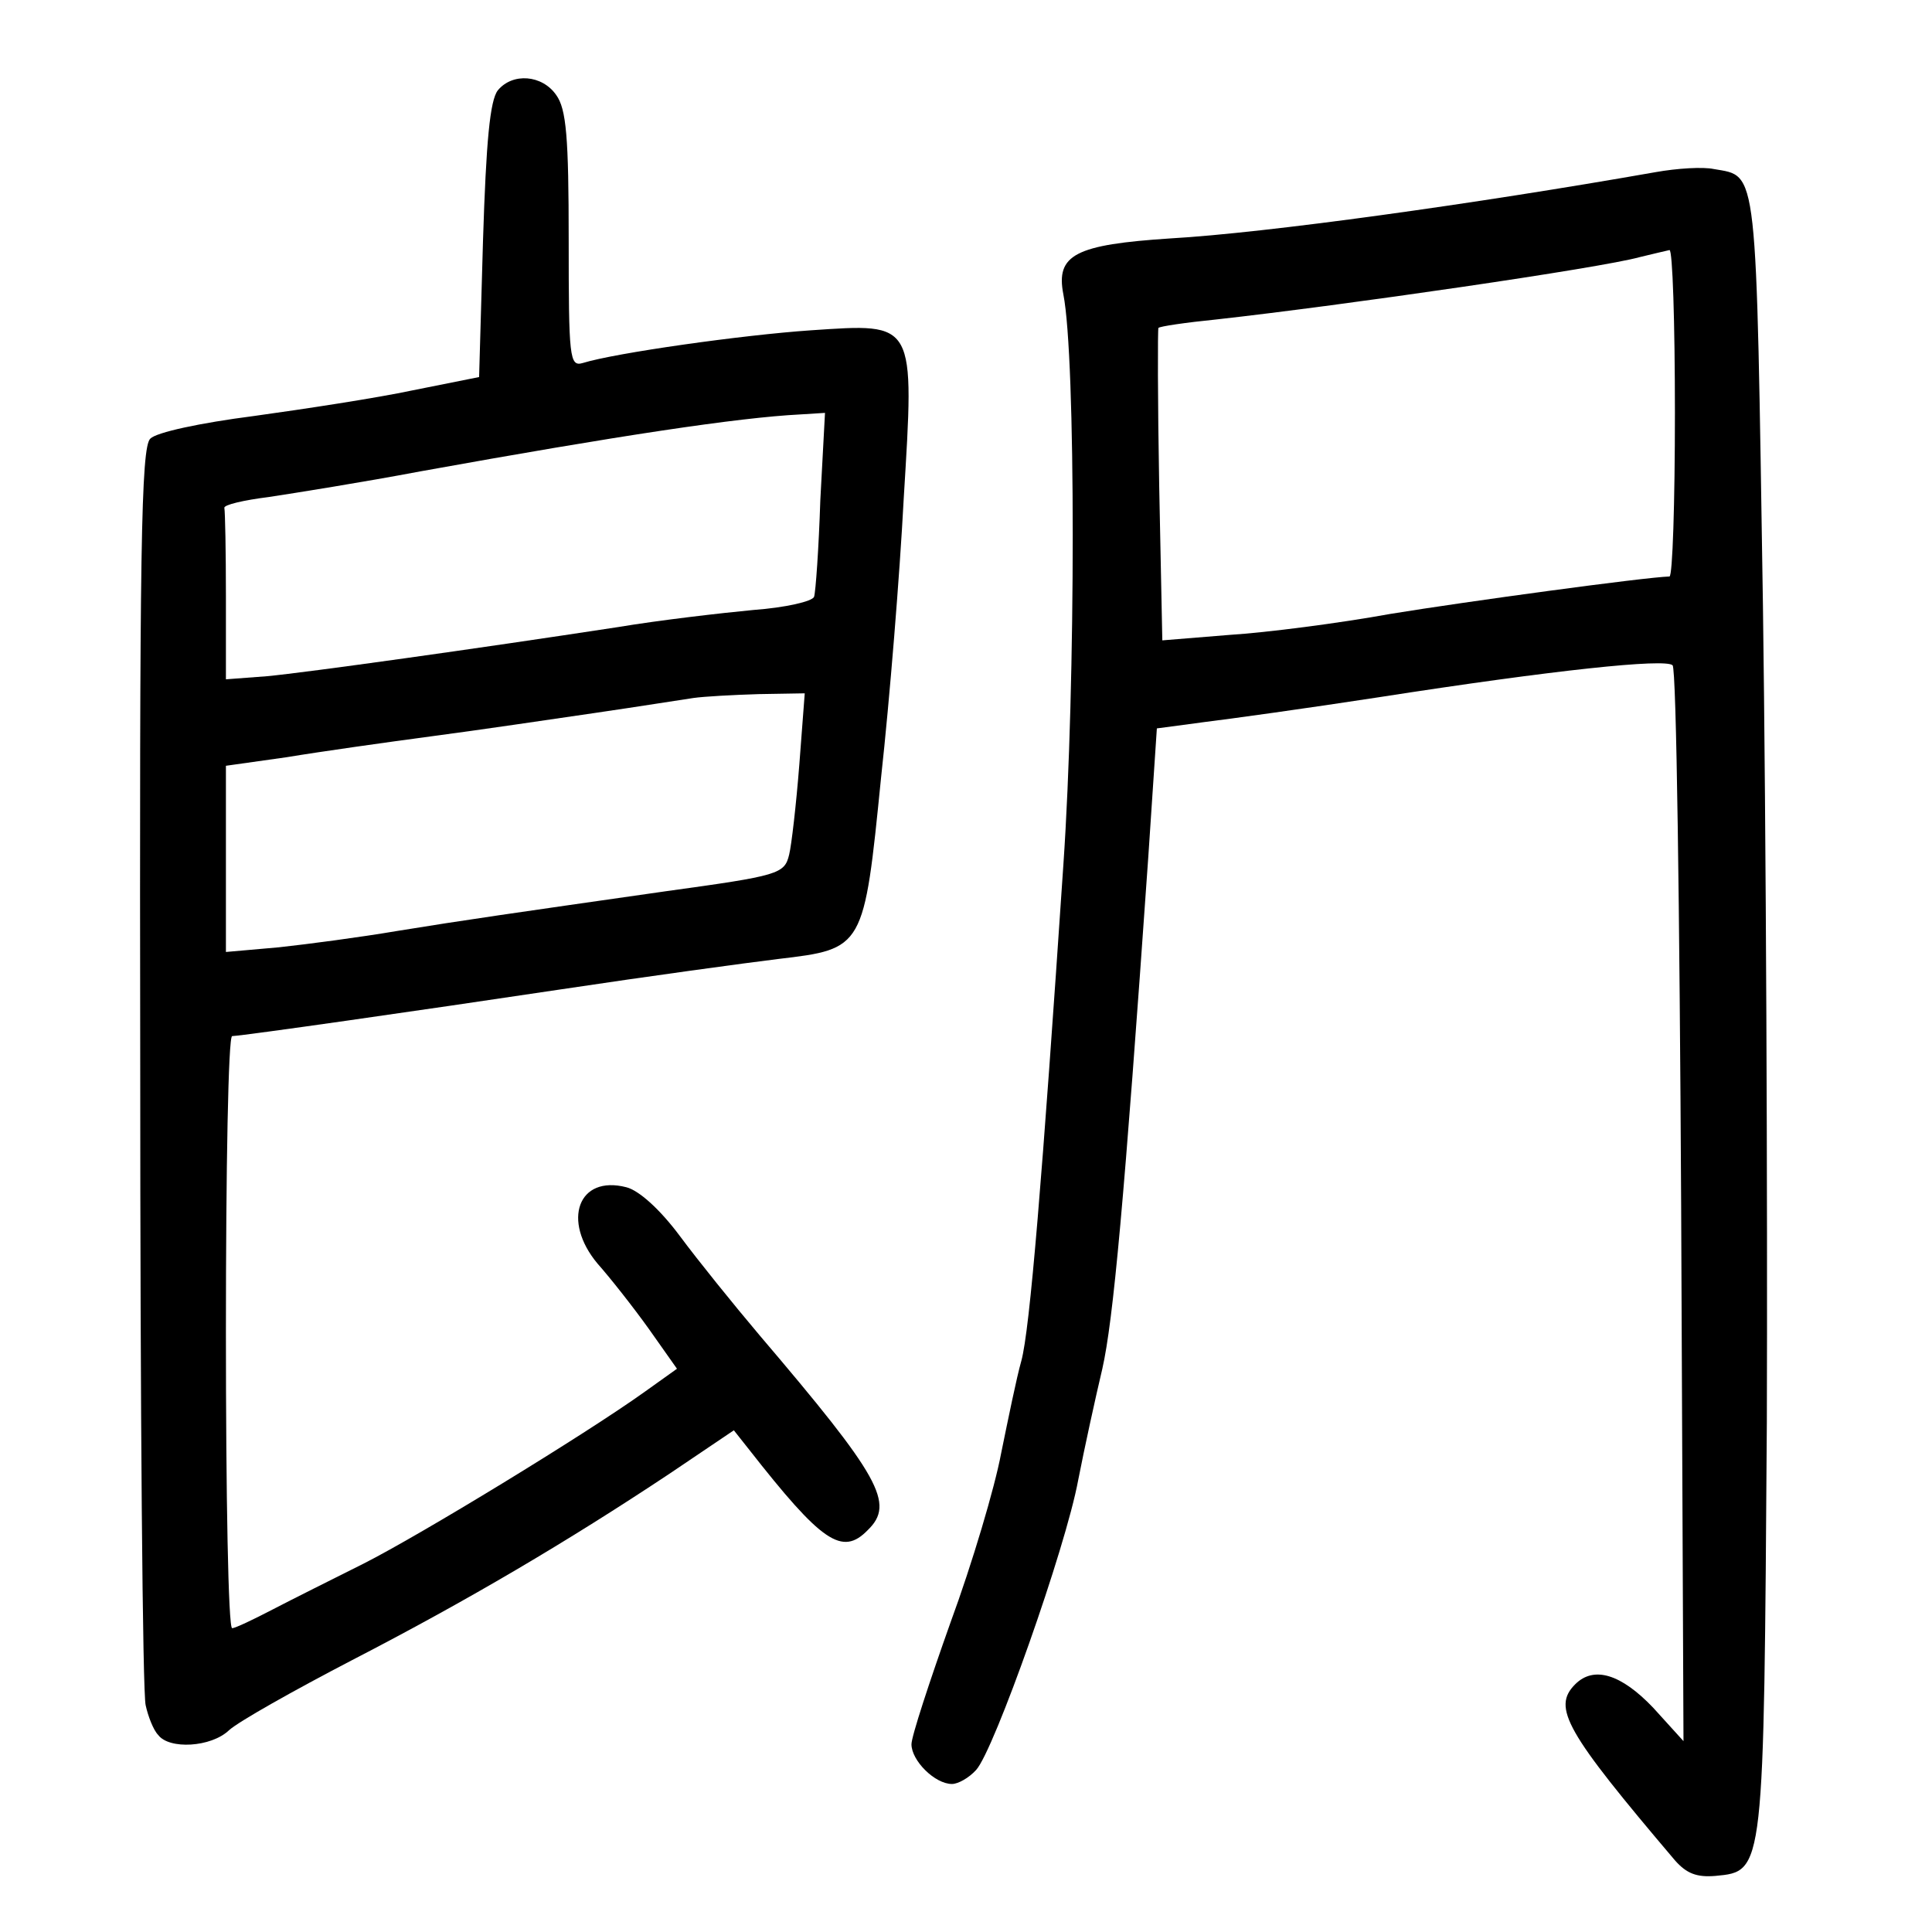 <?xml version="1.0" standalone="no"?>
<!DOCTYPE svg PUBLIC "-//W3C//DTD SVG 20010904//EN"
 "http://www.w3.org/TR/2001/REC-SVG-20010904/DTD/svg10.dtd">
<svg version="1.0" xmlns="http://www.w3.org/2000/svg"
 width="248pt" height="248pt" viewBox="0 0 248 248"
 preserveAspectRatio="xMidYMid meet">
<g transform="translate(0,248) scale(0.1,-0.1)"
fill="#000000" stroke="none">
<path d="M639 2364 c-10 -13 -15 -65 -19 -193 l-5 -175 -85 -17 c-47 -10 -139
-24 -204 -33 -70 -9 -125 -21 -133 -29 -12 -11 -14 -142 -13 -807 0 -436 3
-805 7 -819 3 -14 10 -32 16 -38 14 -19 68 -16 91 6 12 11 83 51 158 90 149
77 276 152 407 239 l83 56 19 -24 c94 -120 120 -138 153 -104 35 34 16 68
-139 250 -33 39 -79 96 -102 127 -26 35 -53 59 -69 63 -62 16 -83 -43 -37 -98
16 -18 46 -56 66 -84 l36 -51 -42 -30 c-77 -55 -287 -183 -360 -220 -40 -20
-92 -46 -117 -59 -25 -13 -48 -24 -52 -24 -5 0 -8 171 -8 380 0 209 3 380 8
380 18 1 235 32 422 60 113 17 238 34 279 39 110 13 110 13 132 233 11 100 24
261 29 357 14 230 16 226 -119 217 -88 -6 -251 -29 -293 -42 -17 -5 -18 7 -18
158 0 132 -3 168 -16 186 -18 26 -56 29 -75 6z m414 -526 c-2 -62 -6 -118 -8
-124 -2 -6 -37 -14 -78 -17 -42 -4 -120 -13 -174 -22 -183 -28 -398 -58 -450
-63 l-53 -4 0 106 c0 58 -1 109 -2 114 -1 4 25 10 57 14 33 5 121 19 195 33
255 46 408 69 487 73 l32 2 -6 -112z m-27 -340 c-4 -51 -10 -103 -13 -115 -6
-25 -13 -27 -158 -47 -196 -28 -259 -37 -345 -51 -47 -8 -115 -17 -152 -21
l-68 -6 0 119 0 120 78 11 c42 7 127 19 187 27 61 8 155 22 210 30 55 8 111
17 125 19 14 2 51 4 84 5 l59 1 -7 -92z"/>
<path d="M2125 2259 c-233 -41 -500 -78 -622 -85 -123 -8 -148 -21 -138 -72
16 -81 16 -499 0 -732 -27 -401 -43 -597 -54 -637 -6 -21 -17 -75 -26 -119 -8
-43 -37 -141 -65 -217 -27 -76 -50 -146 -50 -156 0 -21 30 -51 52 -51 8 0 22
8 31 18 23 25 115 285 131 372 8 41 22 105 31 143 14 62 28 213 59 657 l11
165 60 8 c33 4 134 18 225 32 225 35 368 50 377 41 5 -4 9 -317 11 -694 l3
-687 -39 43 c-41 43 -76 54 -100 30 -30 -30 -12 -61 128 -226 15 -17 28 -22
52 -20 63 6 62 3 66 583 1 286 -1 757 -5 1047 -9 571 -6 551 -63 561 -14 3
-47 1 -75 -4z m25 -309 c0 -115 -3 -210 -7 -210 -32 -1 -260 -32 -358 -48 -66
-12 -159 -24 -207 -27 l-86 -7 -4 198 c-2 110 -2 201 -1 203 1 2 35 7 75 11
162 18 493 66 543 80 17 4 33 8 38 9 4 1 7 -93 7 -209z"/>
</g>
</svg>
